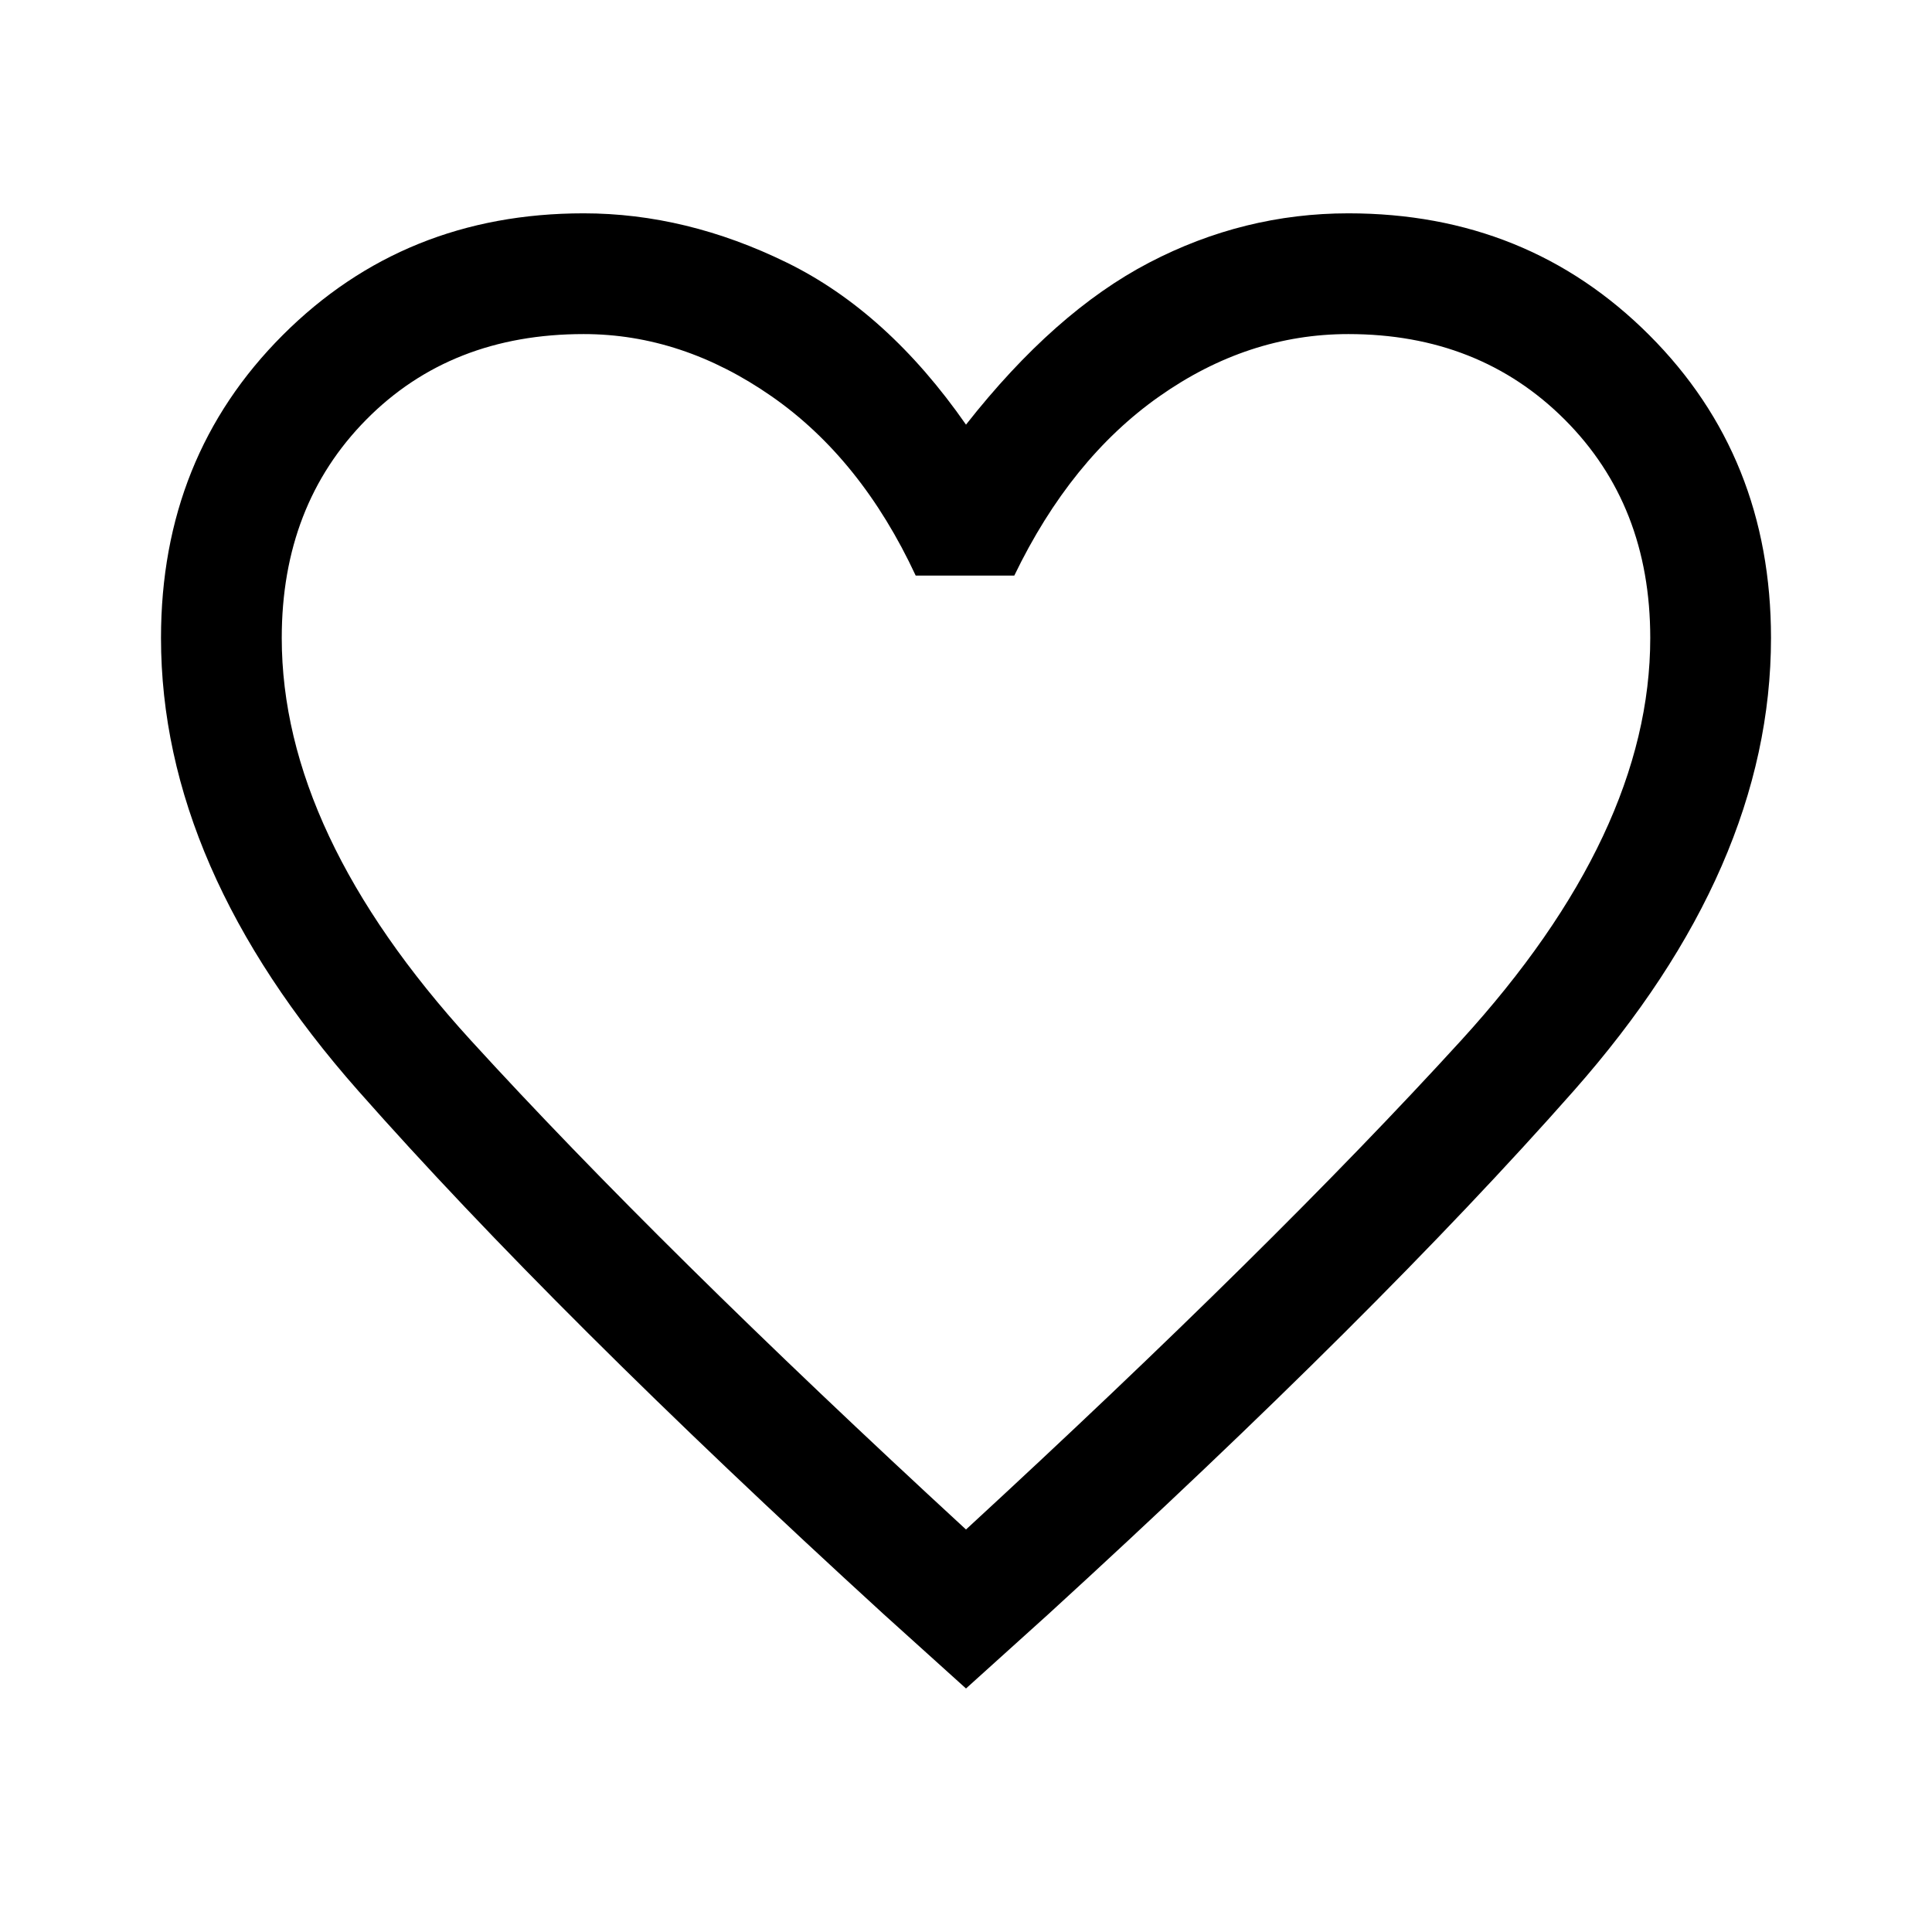 <svg width="48" height="48" viewBox="0 0 48 48" fill="none" xmlns="http://www.w3.org/2000/svg">
<path d="M24 41.95L21.95 40.1C16.517 35.133 12.167 30.8 8.9 27.1C5.633 23.4 4 19.65 4 15.85C4 12.85 5.008 10.342 7.025 8.325C9.042 6.308 11.533 5.3 14.5 5.3C16.2 5.3 17.883 5.708 19.55 6.525C21.217 7.342 22.7 8.683 24 10.55C25.467 8.683 26.983 7.342 28.55 6.525C30.117 5.708 31.767 5.3 33.5 5.3C36.467 5.3 38.958 6.308 40.975 8.325C42.992 10.342 44 12.85 44 15.85C44 19.65 42.367 23.4 39.1 27.1C35.833 30.8 31.483 35.133 26.05 40.1L24 41.95ZM24 38C29.067 33.333 33.167 29.283 36.3 25.85C39.433 22.417 41 19.083 41 15.85C41 13.65 40.292 11.842 38.875 10.425C37.458 9.008 35.667 8.3 33.5 8.3C31.833 8.3 30.267 8.817 28.8 9.85C27.333 10.883 26.133 12.367 25.2 14.3H22.75C21.85 12.367 20.658 10.883 19.175 9.85C17.692 8.817 16.133 8.3 14.5 8.3C12.3 8.3 10.5 9.008 9.1 10.425C7.7 11.842 7 13.65 7 15.85C7 19.083 8.567 22.417 11.7 25.85C14.833 29.283 18.933 33.333 24 38Z" fill="black"/>
</svg>
